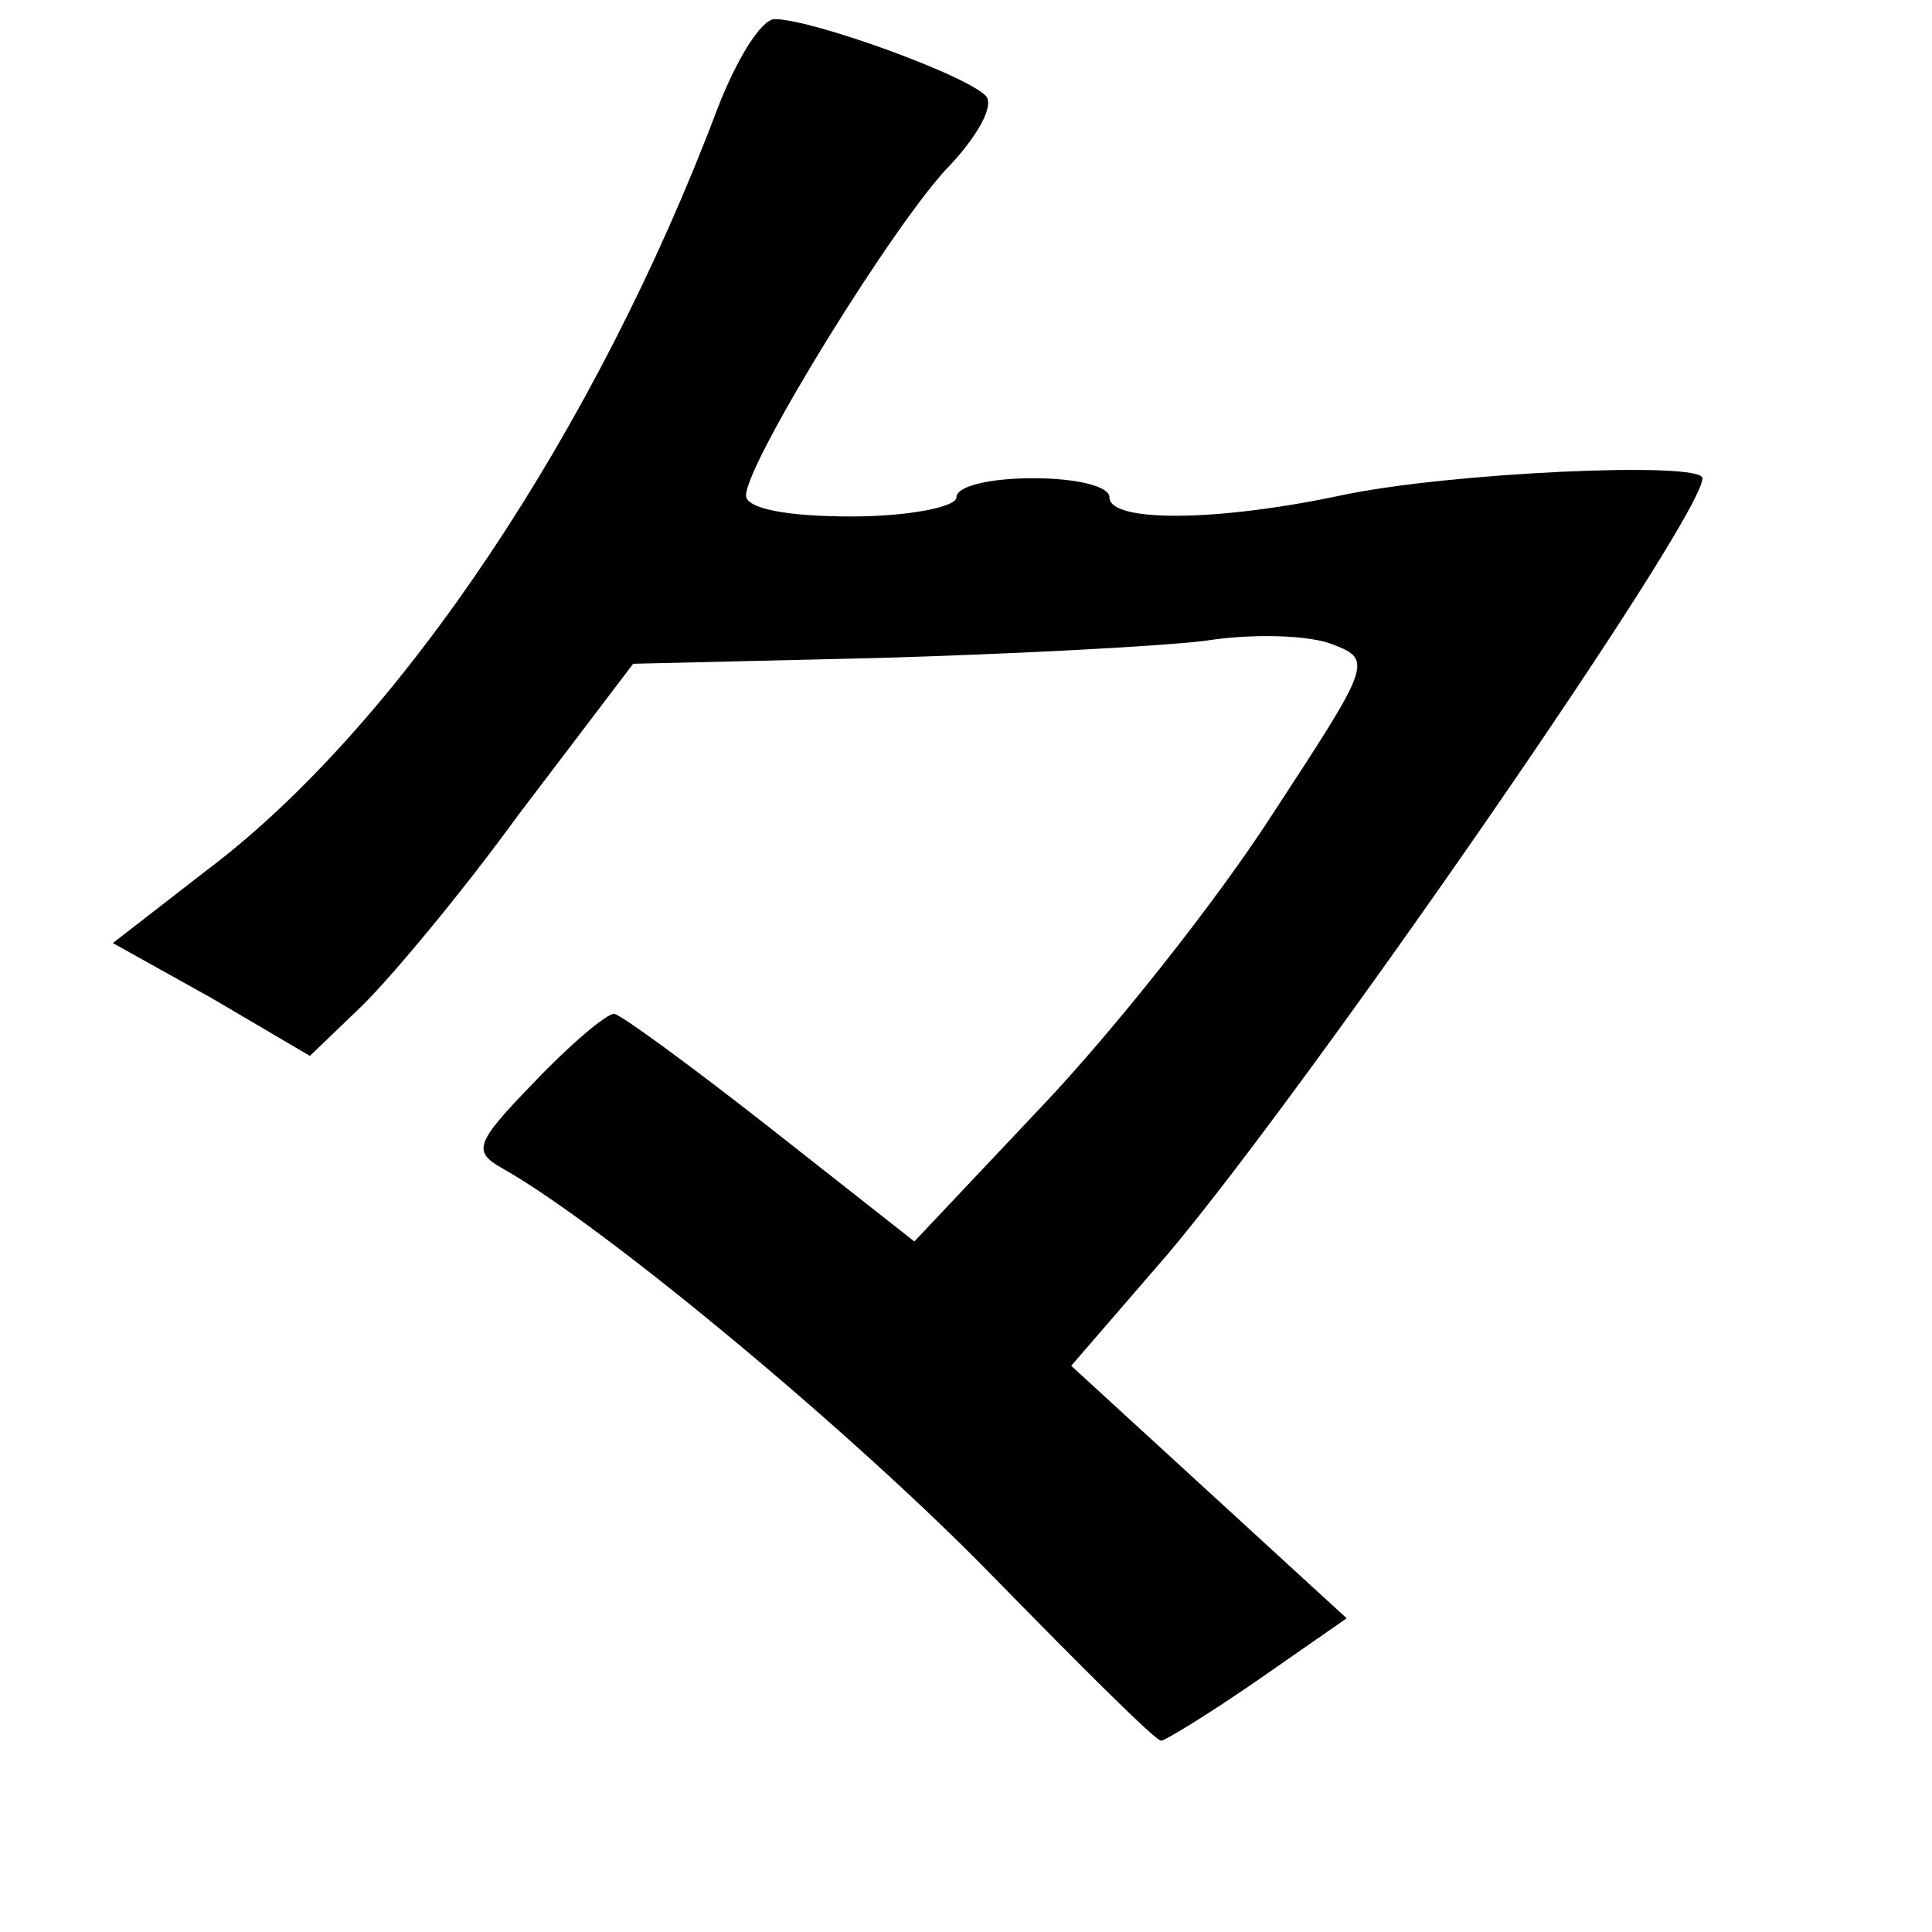 <?xml version="1.0" standalone="no"?>
<!DOCTYPE svg PUBLIC "-//W3C//DTD SVG 20010904//EN"
 "http://www.w3.org/TR/2001/REC-SVG-20010904/DTD/svg10.dtd">
<svg version="1.0" xmlns="http://www.w3.org/2000/svg"
 width="101pt" height="101pt" viewBox="0 0 101 101"
 preserveAspectRatio="xMidYMid meet">
<g transform="translate(0,101) scale(0.1,-0.1)"
fill="#000000" stroke="none">
<path d="M375 953 c-63 -167 -166 -322 -267 -398 l-49 -38 52 -29 51 -30 25
24 c14 13 52 58 84 102 l60 79 127 3 c70 2 147 6 172 9 25 4 55 3 67 -2 21 -8
19 -11 -32 -89 -29 -45 -83 -113 -120 -152 l-67 -71 -75 59 c-42 33 -79 60
-82 60 -4 0 -23 -16 -42 -36 -31 -32 -32 -36 -16 -45 53 -30 183 -138 256
-213 46 -47 85 -86 88 -86 2 0 25 14 51 32 l46 32 -72 66 -72 66 51 59 c74 88
279 384 279 405 0 9 -133 3 -189 -9 -66 -14 -121 -14 -121 -1 0 6 -18 10 -40
10 -22 0 -40 -4 -40 -10 0 -5 -25 -10 -55 -10 -33 0 -55 4 -55 11 0 17 79 145
107 173 13 14 22 29 19 35 -6 10 -91 41 -111 41 -7 0 -20 -21 -30 -47z"/>
</g>
</svg>

